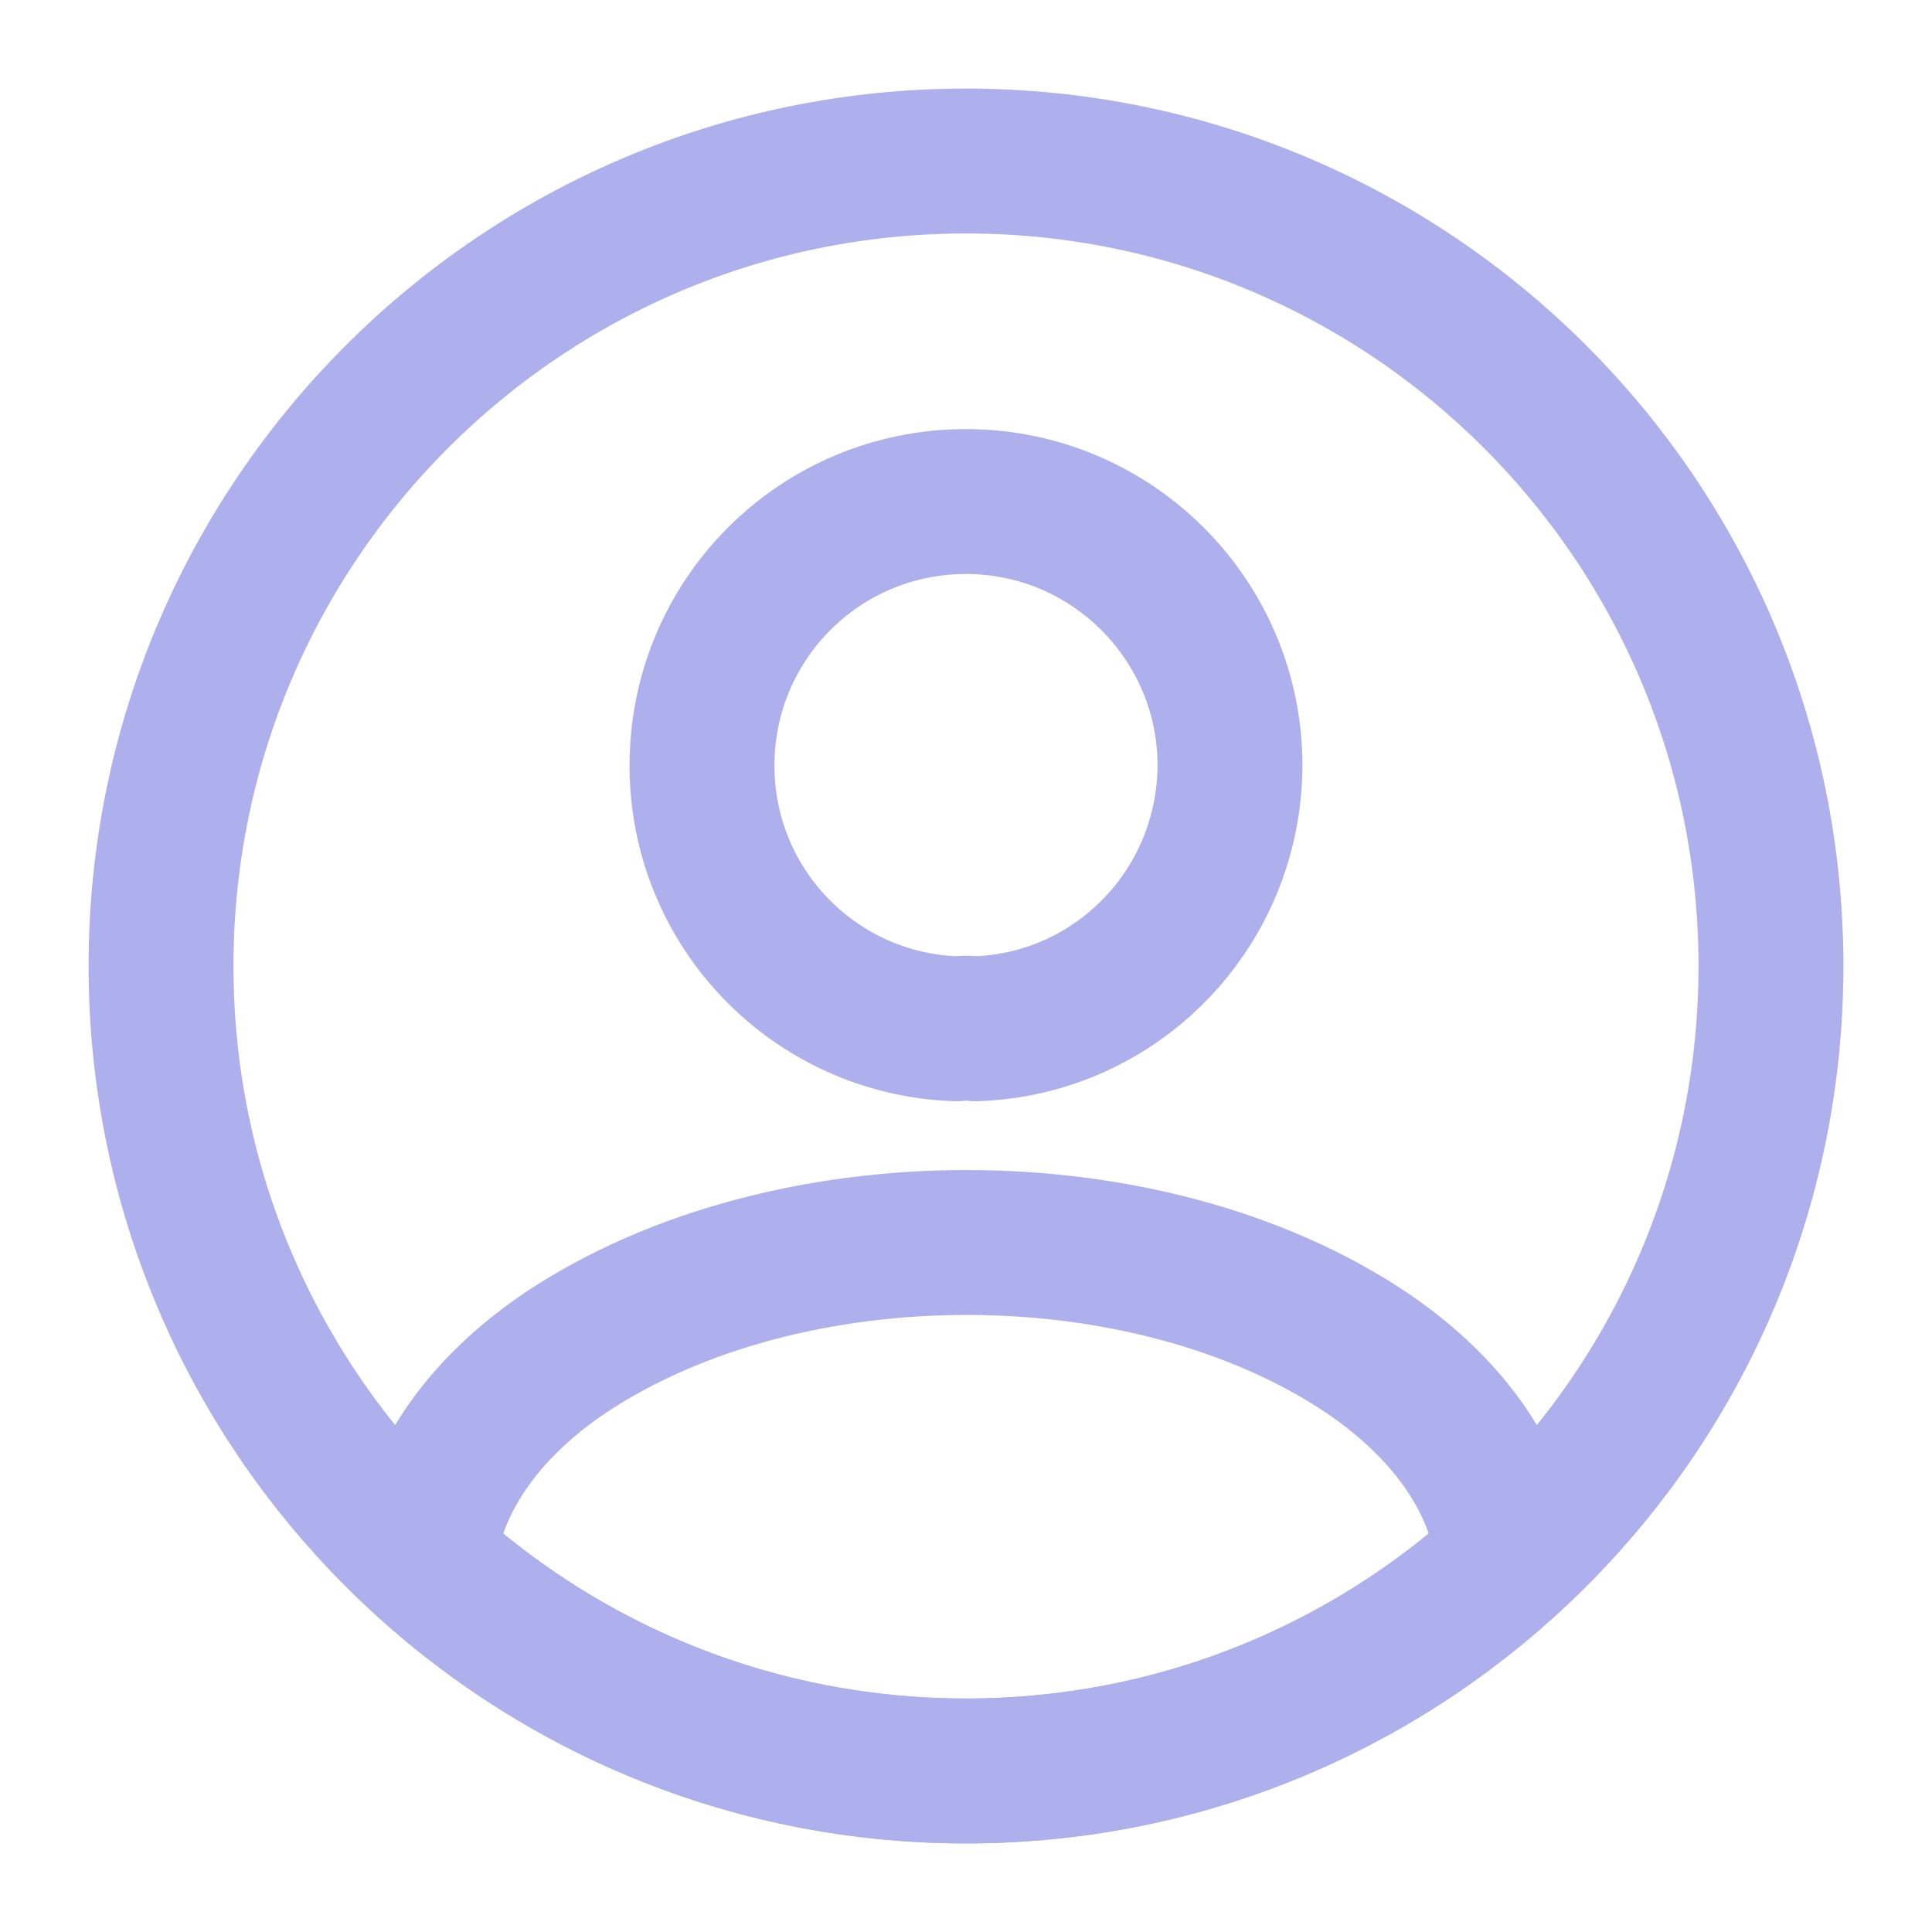 <svg width="20" height="20" viewBox="0 0 20 20" fill="none" xmlns="http://www.w3.org/2000/svg">
<path d="M10.1 10.65C10.042 10.642 9.967 10.642 9.9 10.65C8.433 10.6 7.267 9.4 7.267 7.925C7.267 6.417 8.483 5.192 10 5.192C11.508 5.192 12.733 6.417 12.733 7.925C12.725 9.4 11.567 10.6 10.1 10.65Z" stroke="#ADB0ED" stroke-width="1.5" stroke-linecap="round" stroke-linejoin="round"/>
<path d="M15.617 16.15C14.133 17.508 12.167 18.333 10 18.333C7.833 18.333 5.867 17.508 4.383 16.15C4.467 15.367 4.967 14.6 5.858 14C8.142 12.483 11.875 12.483 14.142 14C15.033 14.6 15.533 15.367 15.617 16.15Z" stroke="#ADB0ED" stroke-width="1.5" stroke-linecap="round" stroke-linejoin="round"/>
<path d="M10 18.333C14.602 18.333 18.333 14.602 18.333 10C18.333 5.398 14.602 1.667 10 1.667C5.398 1.667 1.667 5.398 1.667 10C1.667 14.602 5.398 18.333 10 18.333Z" stroke="#ADB0ED" stroke-width="1.5" stroke-linecap="round" stroke-linejoin="round"/>
</svg>
